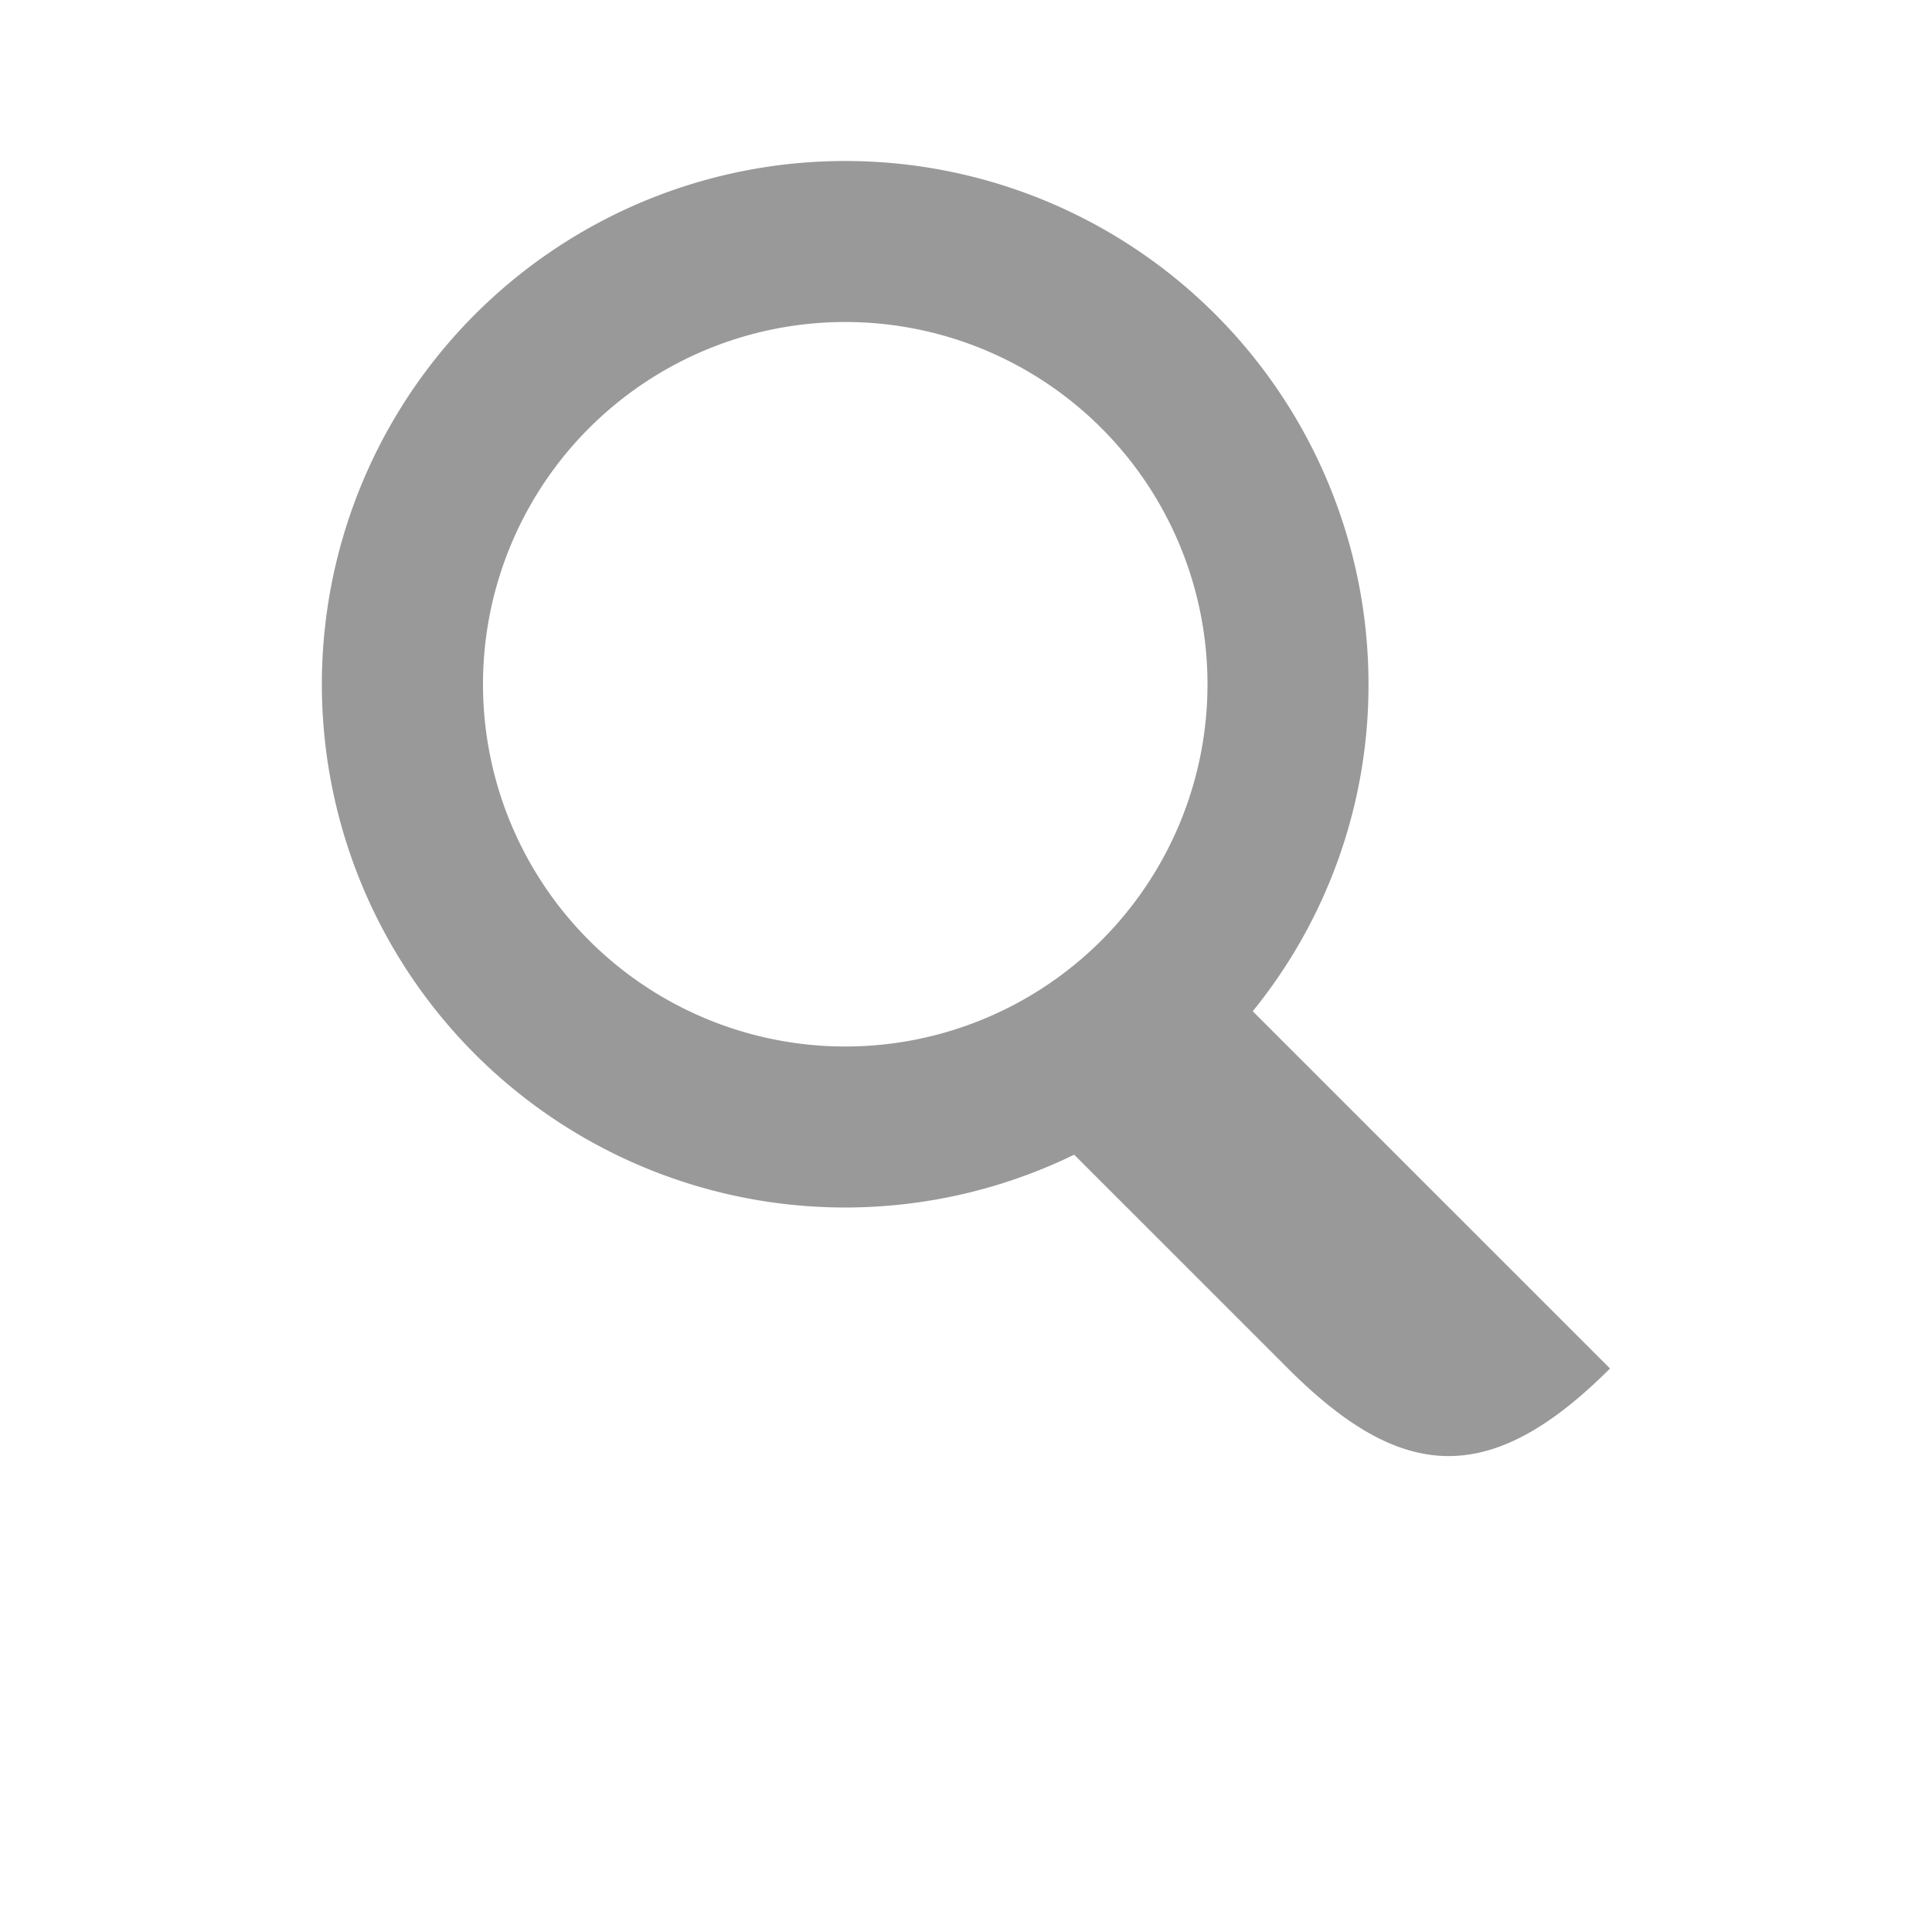 <?xml version="1.0" encoding="UTF-8" standalone="no"?>
<svg
   xmlns:dc="http://purl.org/dc/elements/1.1/"
   xmlns:cc="http://creativecommons.org/ns#"
   xmlns:rdf="http://www.w3.org/1999/02/22-rdf-syntax-ns#"
   xmlns:svg="http://www.w3.org/2000/svg"
   xmlns="http://www.w3.org/2000/svg"
   id="svg4"
   version="1.1"
   viewBox="0 0 24 24"
   height="24"
   width="24">
  <defs
     id="defs8" />
  <g
     transform="translate(0,-2)"
     style="fill:#999999"
     id="search">
    <path
       style="fill:#999999"
       d="m 10.5,4 a 6.5,6.5 0 1 0 2.844,12.344 L 16,19 c 1.4,1.4 2.5,1.5 4,0 L 15.562,14.562 A 6.426,6.426 0 0 0 17,10.5 6.5,6.5 0 0 0 10.5,4 Z m 0,2 a 4.5,4.5 0 1 1 0,9 4.5,4.5 0 0 1 0,-9 z"
       id="magnifying-glass" />
  </g>
</svg>
